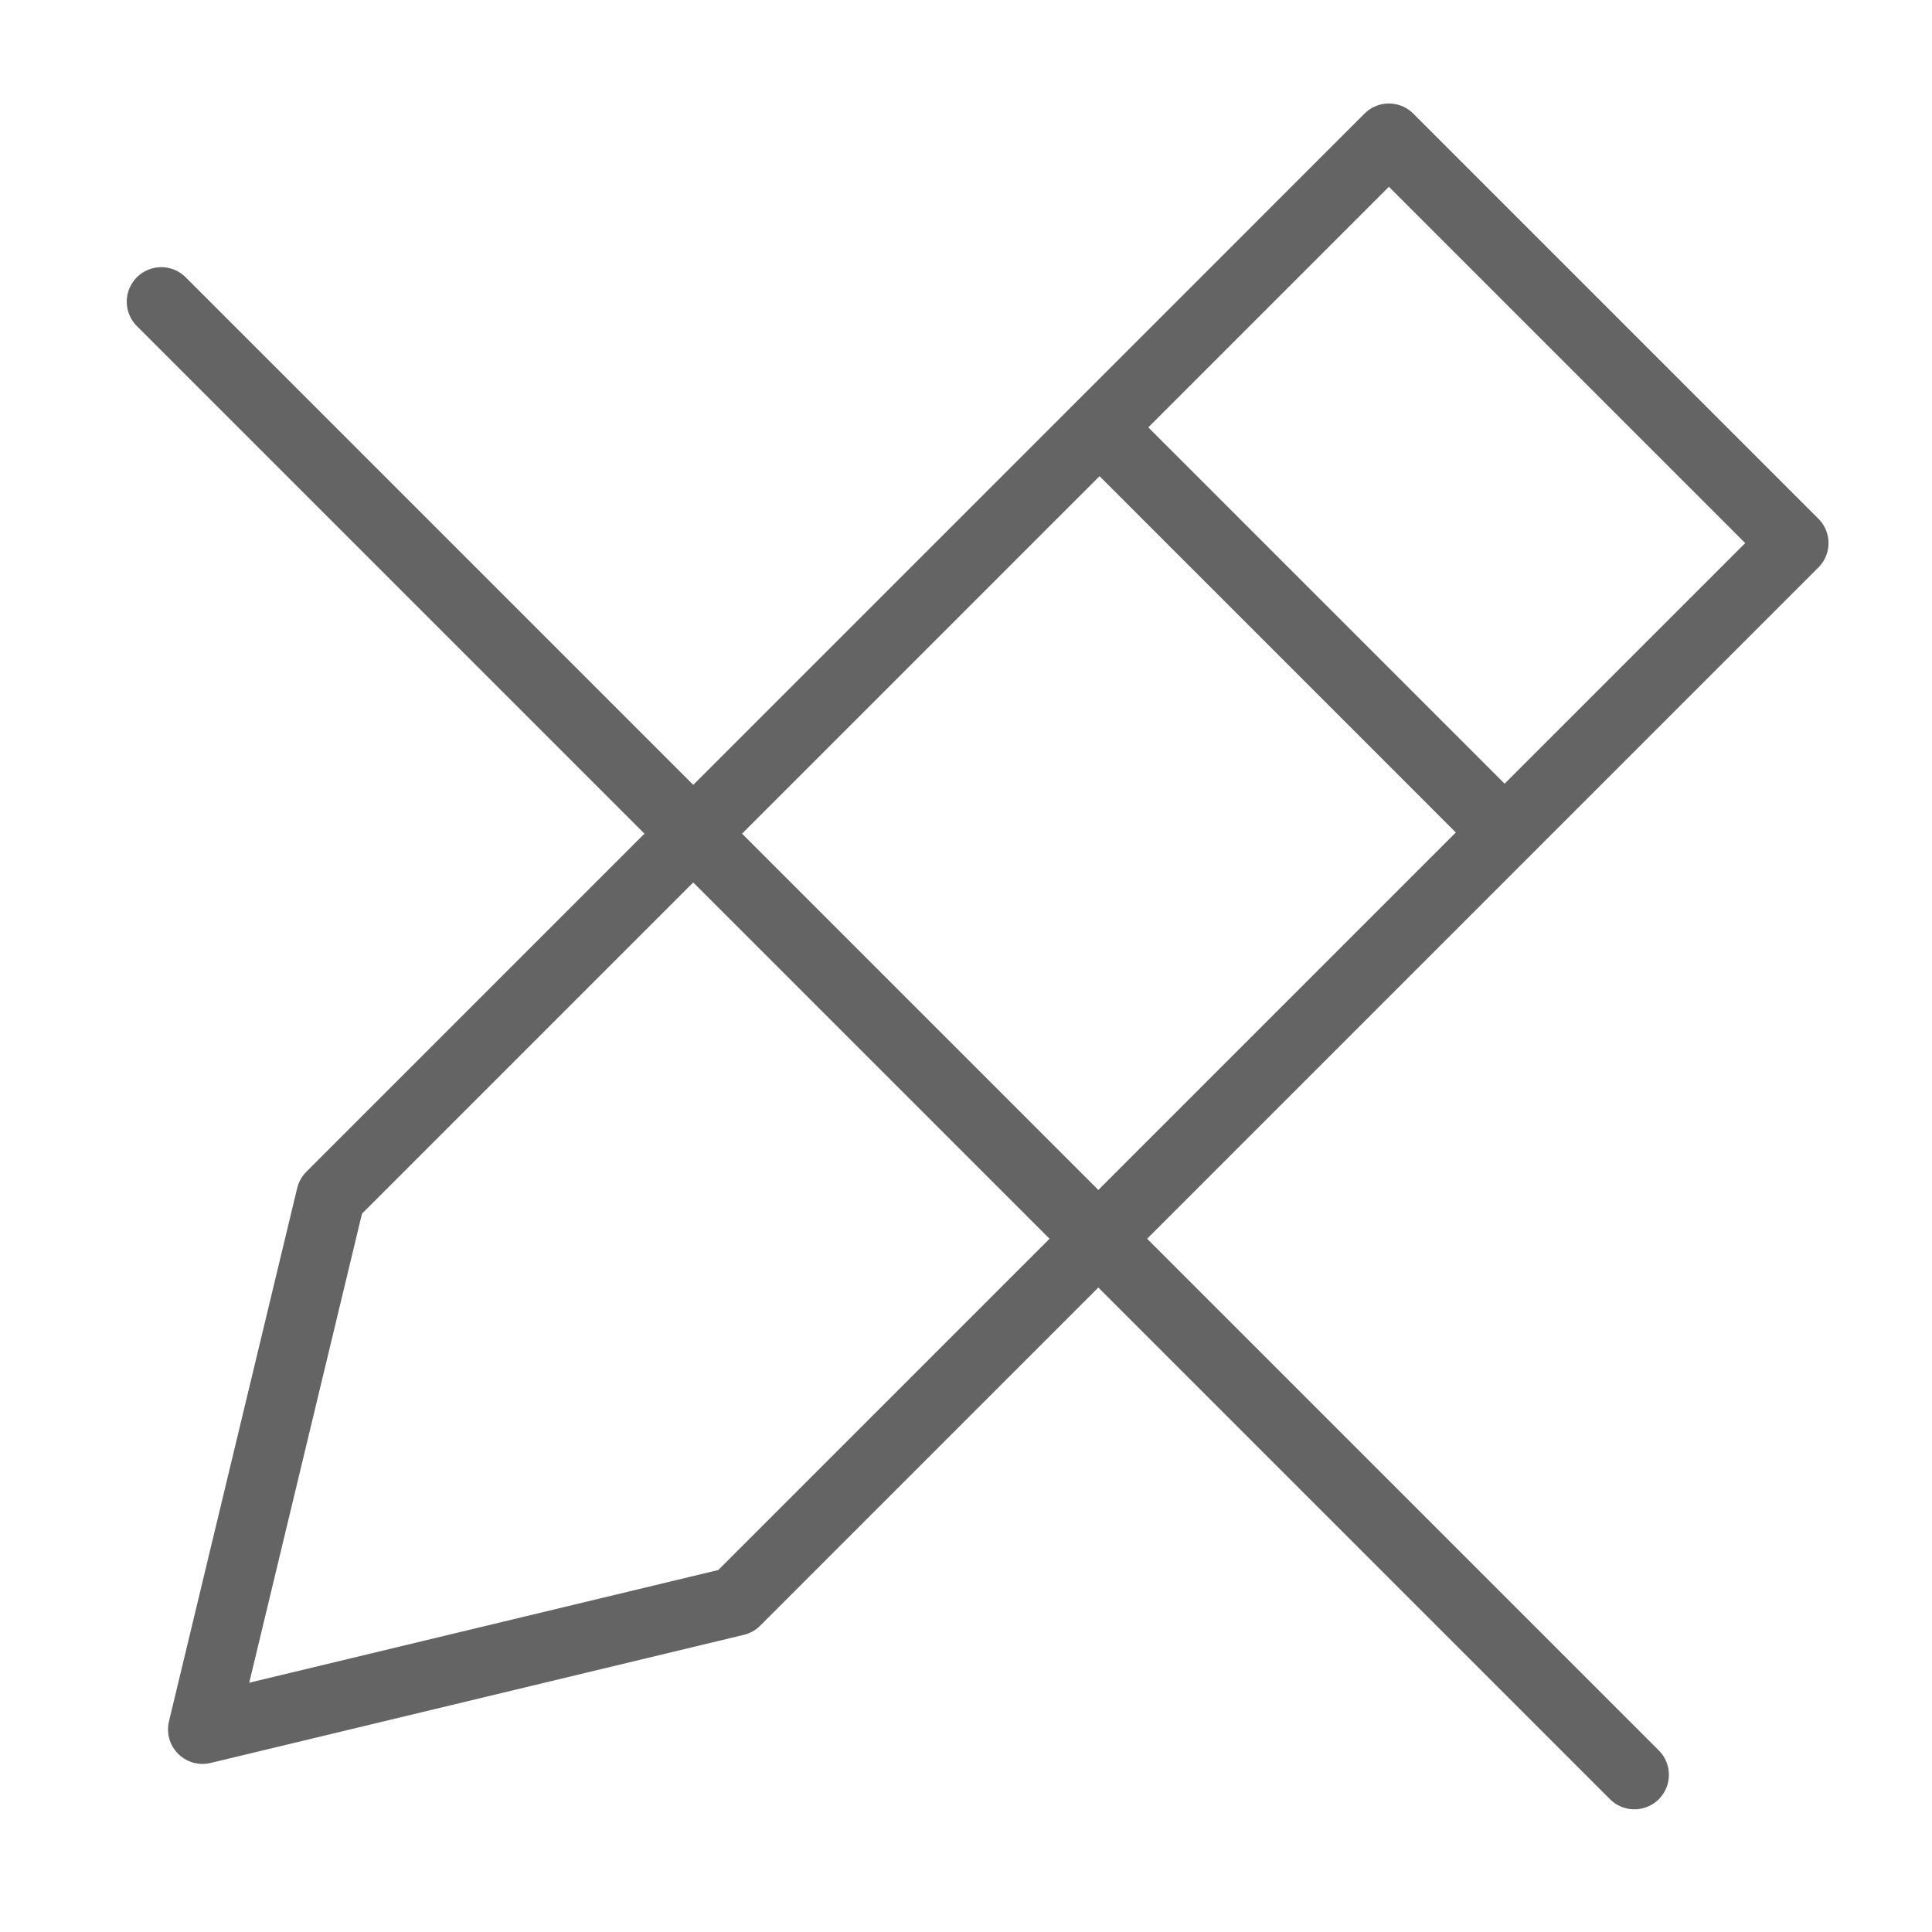 <svg width="18" height="18" viewBox="0 0 28 28" fill="none" xmlns="http://www.w3.org/2000/svg" stroke-width="1" stroke-linecap="round" stroke-linejoin="round" stroke="#646464"><g><path d="M21.806 12.065L15.935 6.194M20.129 2L26 7.871L16.535 17.336L15.265 18.606L10.664 23.207L2.935 25.064L4.793 17.336L9.454 12.675L10.675 11.454L20.129 2Z"></path><path d="M2.337 4.372L23.687 25.722"></path></g></svg>